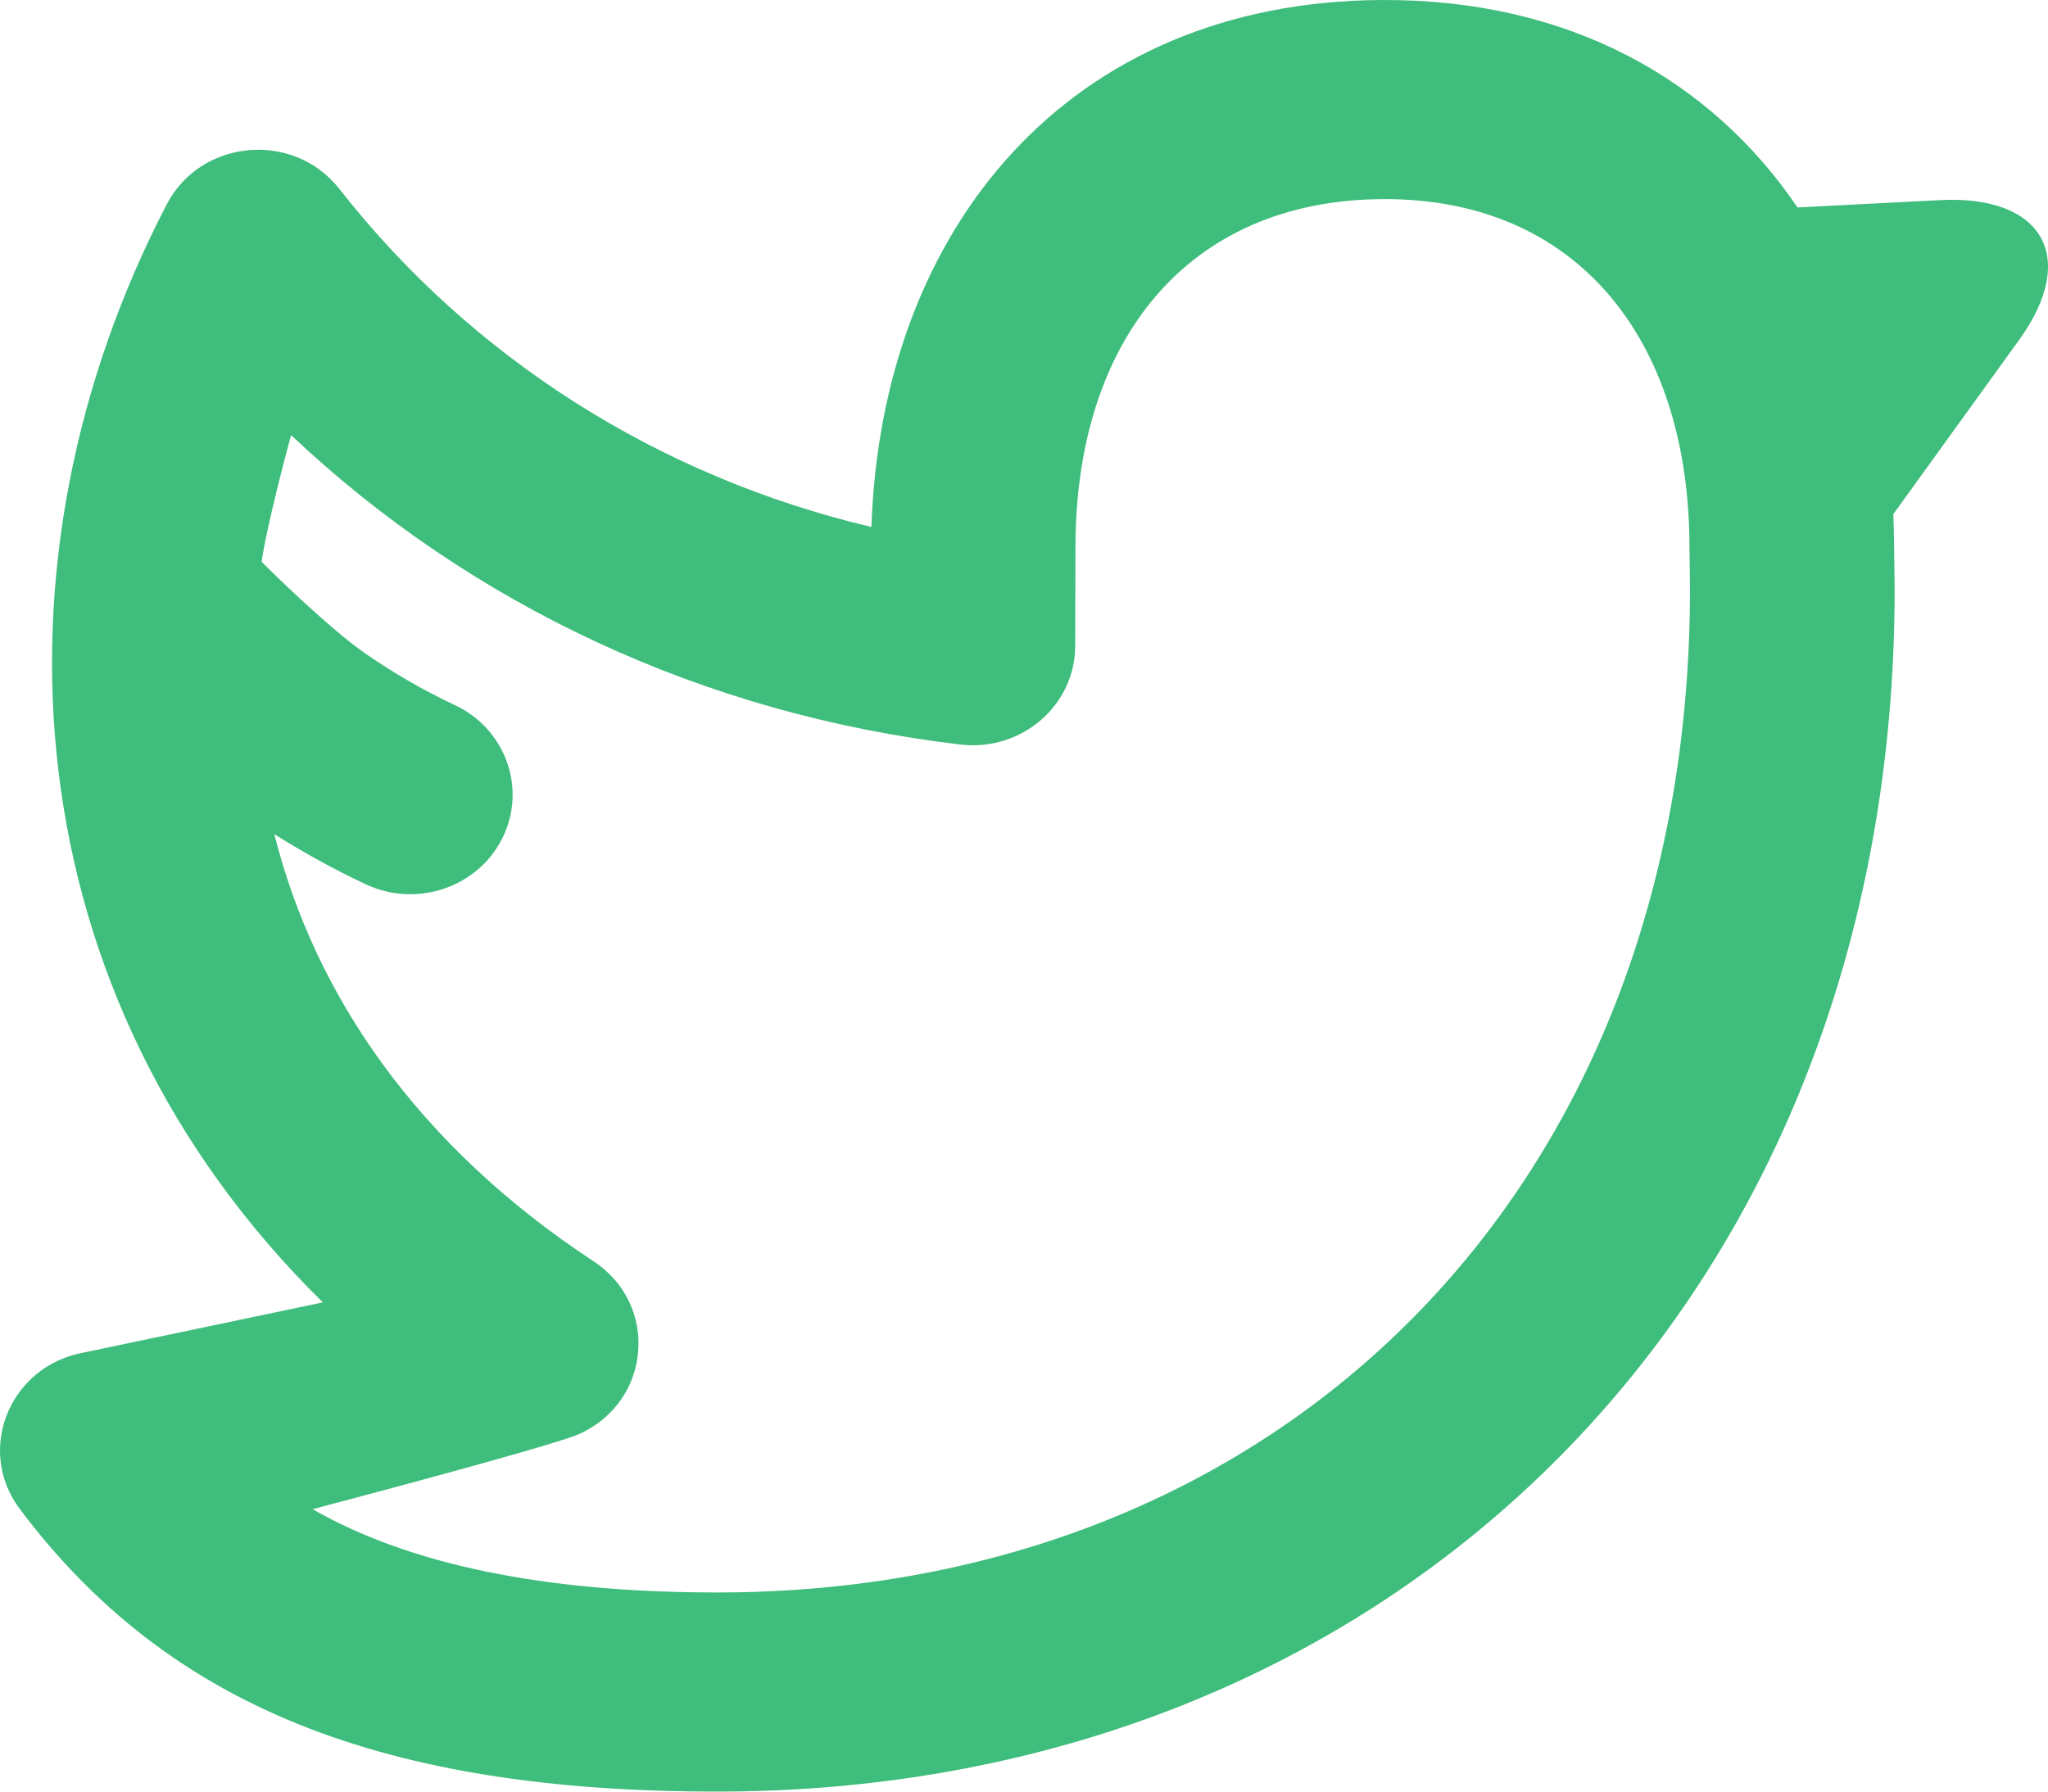 <?xml version="1.0" encoding="UTF-8"?>
<svg width="16px" height="14px" viewBox="0 0 16 14" version="1.1" xmlns="http://www.w3.org/2000/svg" xmlns:xlink="http://www.w3.org/1999/xlink">
    <!-- Generator: Sketch 52.6 (67491) - http://www.bohemiancoding.com/sketch -->
    <title>Combined Shape</title>
    <desc>Created with Sketch.</desc>
    <g id="People" stroke="none" stroke-width="1" fill="none" fill-rule="evenodd">
        <g id="People-mvp-(my-profile)" transform="translate(-984, -492)" fill="#3FBD7C">
            <g id="Group-30" transform="translate(984, 80)">
                <g id="Group-25" transform="translate(0, 290)">
                    <g id="Group-17" transform="translate(0, 43)">
                        <g id="Group-22" transform="translate(0, 78)">
                            <path d="M4.637,10.856 C5.151,11.194 5.09,11.949 4.527,12.205 C4.316,12.301 2.442,12.793 2.442,12.793 C3.189,13.221 4.235,13.444 5.604,13.444 C9.995,13.444 13.199,10.307 13.203,5.61 C13.203,5.529 13.199,5.3 13.199,5.278 C13.199,3.661 12.327,2.548 10.805,2.556 C9.271,2.563 8.402,3.668 8.402,5.278 C8.402,5.371 8.4,5.952 8.4,6.046 C8.4,6.513 7.98,6.874 7.504,6.818 C5.499,6.583 3.679,5.727 2.274,4.4 C2.274,4.4 2.089,5.077 2.044,5.389 C2.07,5.419 2.566,5.907 2.849,6.103 C3.066,6.254 3.301,6.391 3.554,6.51 C3.951,6.697 4.117,7.162 3.925,7.549 C3.733,7.935 3.255,8.097 2.857,7.91 C2.606,7.792 2.368,7.66 2.143,7.518 C2.459,8.775 3.259,9.949 4.637,10.856 Z M15.152,2.564 C15.958,2.521 16.241,3.009 15.776,3.654 L14.792,5.017 C14.796,5.103 14.802,5.507 14.802,5.611 C14.798,11.164 10.88,15 5.604,15 C2.998,15 1.315,14.338 0.155,12.792 C-0.192,12.331 0.074,11.677 0.65,11.57 C0.677,11.565 2.522,11.177 2.522,11.177 C0.085,8.78 -0.14,5.374 1.302,2.598 C1.568,2.085 2.293,2.02 2.651,2.476 C3.687,3.798 5.144,4.724 6.808,5.118 C6.887,2.783 8.35,1.012 10.796,1 C12.256,0.993 13.367,1.623 14.043,2.621 L15.152,2.564 Z" id="Combined-Shape"></path>
                        </g>
                    </g>
                </g>
            </g>
        </g>
    </g>
</svg>